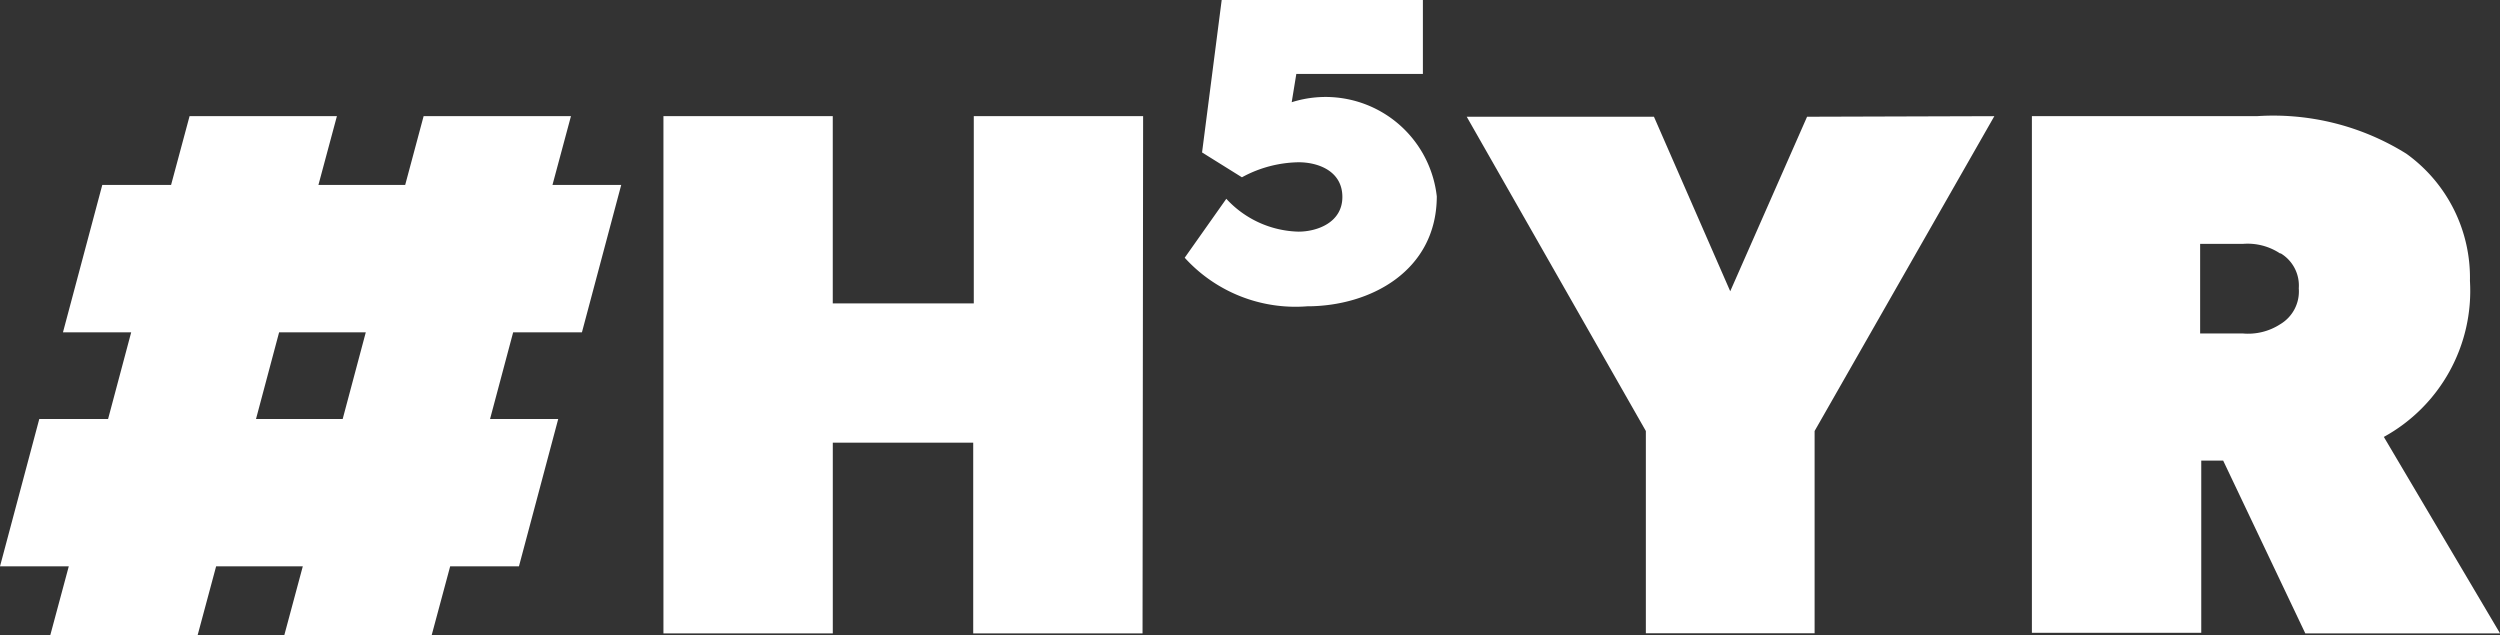 <svg xmlns="http://www.w3.org/2000/svg" width="91.316" height="23.198" viewBox="0 0 91.316 23.198"><rect x="0" y="0" width="91.316" height="23.198" fill="#333333" stroke="none"/><defs><style>.a{fill:#fff;}</style></defs><g transform="translate(45.658 11.599)"><g transform="translate(-45.658 -11.599)"><g transform="translate(24.233)"><path class="a" d="M132.3,38.992h-6.185V32.026h-5.129v6.966H114.8V20.1h6.185v6.839h5.151V20.1h6.185Z" transform="translate(-114.8 -15.857)"/><path class="a" d="M209.475,11.188A5.463,5.463,0,0,1,205,9.414l1.52-2.153a3.7,3.7,0,0,0,2.639,1.2c.654,0,1.6-.317,1.6-1.267s-.887-1.267-1.6-1.267a4.454,4.454,0,0,0-2.069.549l-1.456-.908L206.351,0H213.7V2.7h-4.623l-.169,1.034a4.087,4.087,0,0,1,5.3,3.441C214.2,9.9,211.776,11.188,209.475,11.188Z" transform="translate(-185.96)"/><path class="a" d="M273.072,20.1l-6.565,11.5v7.388h-6.164V31.6L253.8,20.121h6.839l2.786,6.375,2.807-6.375Z" transform="translate(-224.459 -15.857)"/><path class="a" d="M368.7,38.992h-7.114l-3-6.312h-.8v6.29H351.6V20.1h8.211a9.177,9.177,0,0,1,5.467,1.372,5.573,5.573,0,0,1,2.322,4.644,6.085,6.085,0,0,1-3.145,5.7Zm-8.021-13.868a2.142,2.142,0,0,0-1.372-.359h-1.562v3.272H359.3a2.158,2.158,0,0,0,1.372-.338,1.393,1.393,0,0,0,.676-1.309,1.372,1.372,0,0,0-.676-1.288Z" transform="translate(-301.615 -15.857)"/></g><path class="a" d="M21.256,27.995l1.435-5.383H20.18l.675-2.512H15.473L14.8,22.612H11.631l.675-2.512H6.924l-.675,2.512H3.736L2.3,27.995H4.792l-.844,3.166H1.435L0,36.544H2.512l-.675,2.512H7.219l.675-2.512h3.166l-.675,2.512h5.383l.675-2.512h2.512l1.435-5.383H17.9l.844-3.166Zm-8.739,3.166H9.351l.844-3.166h3.166Z" transform="translate(0 -15.857)"/></g></g></svg>